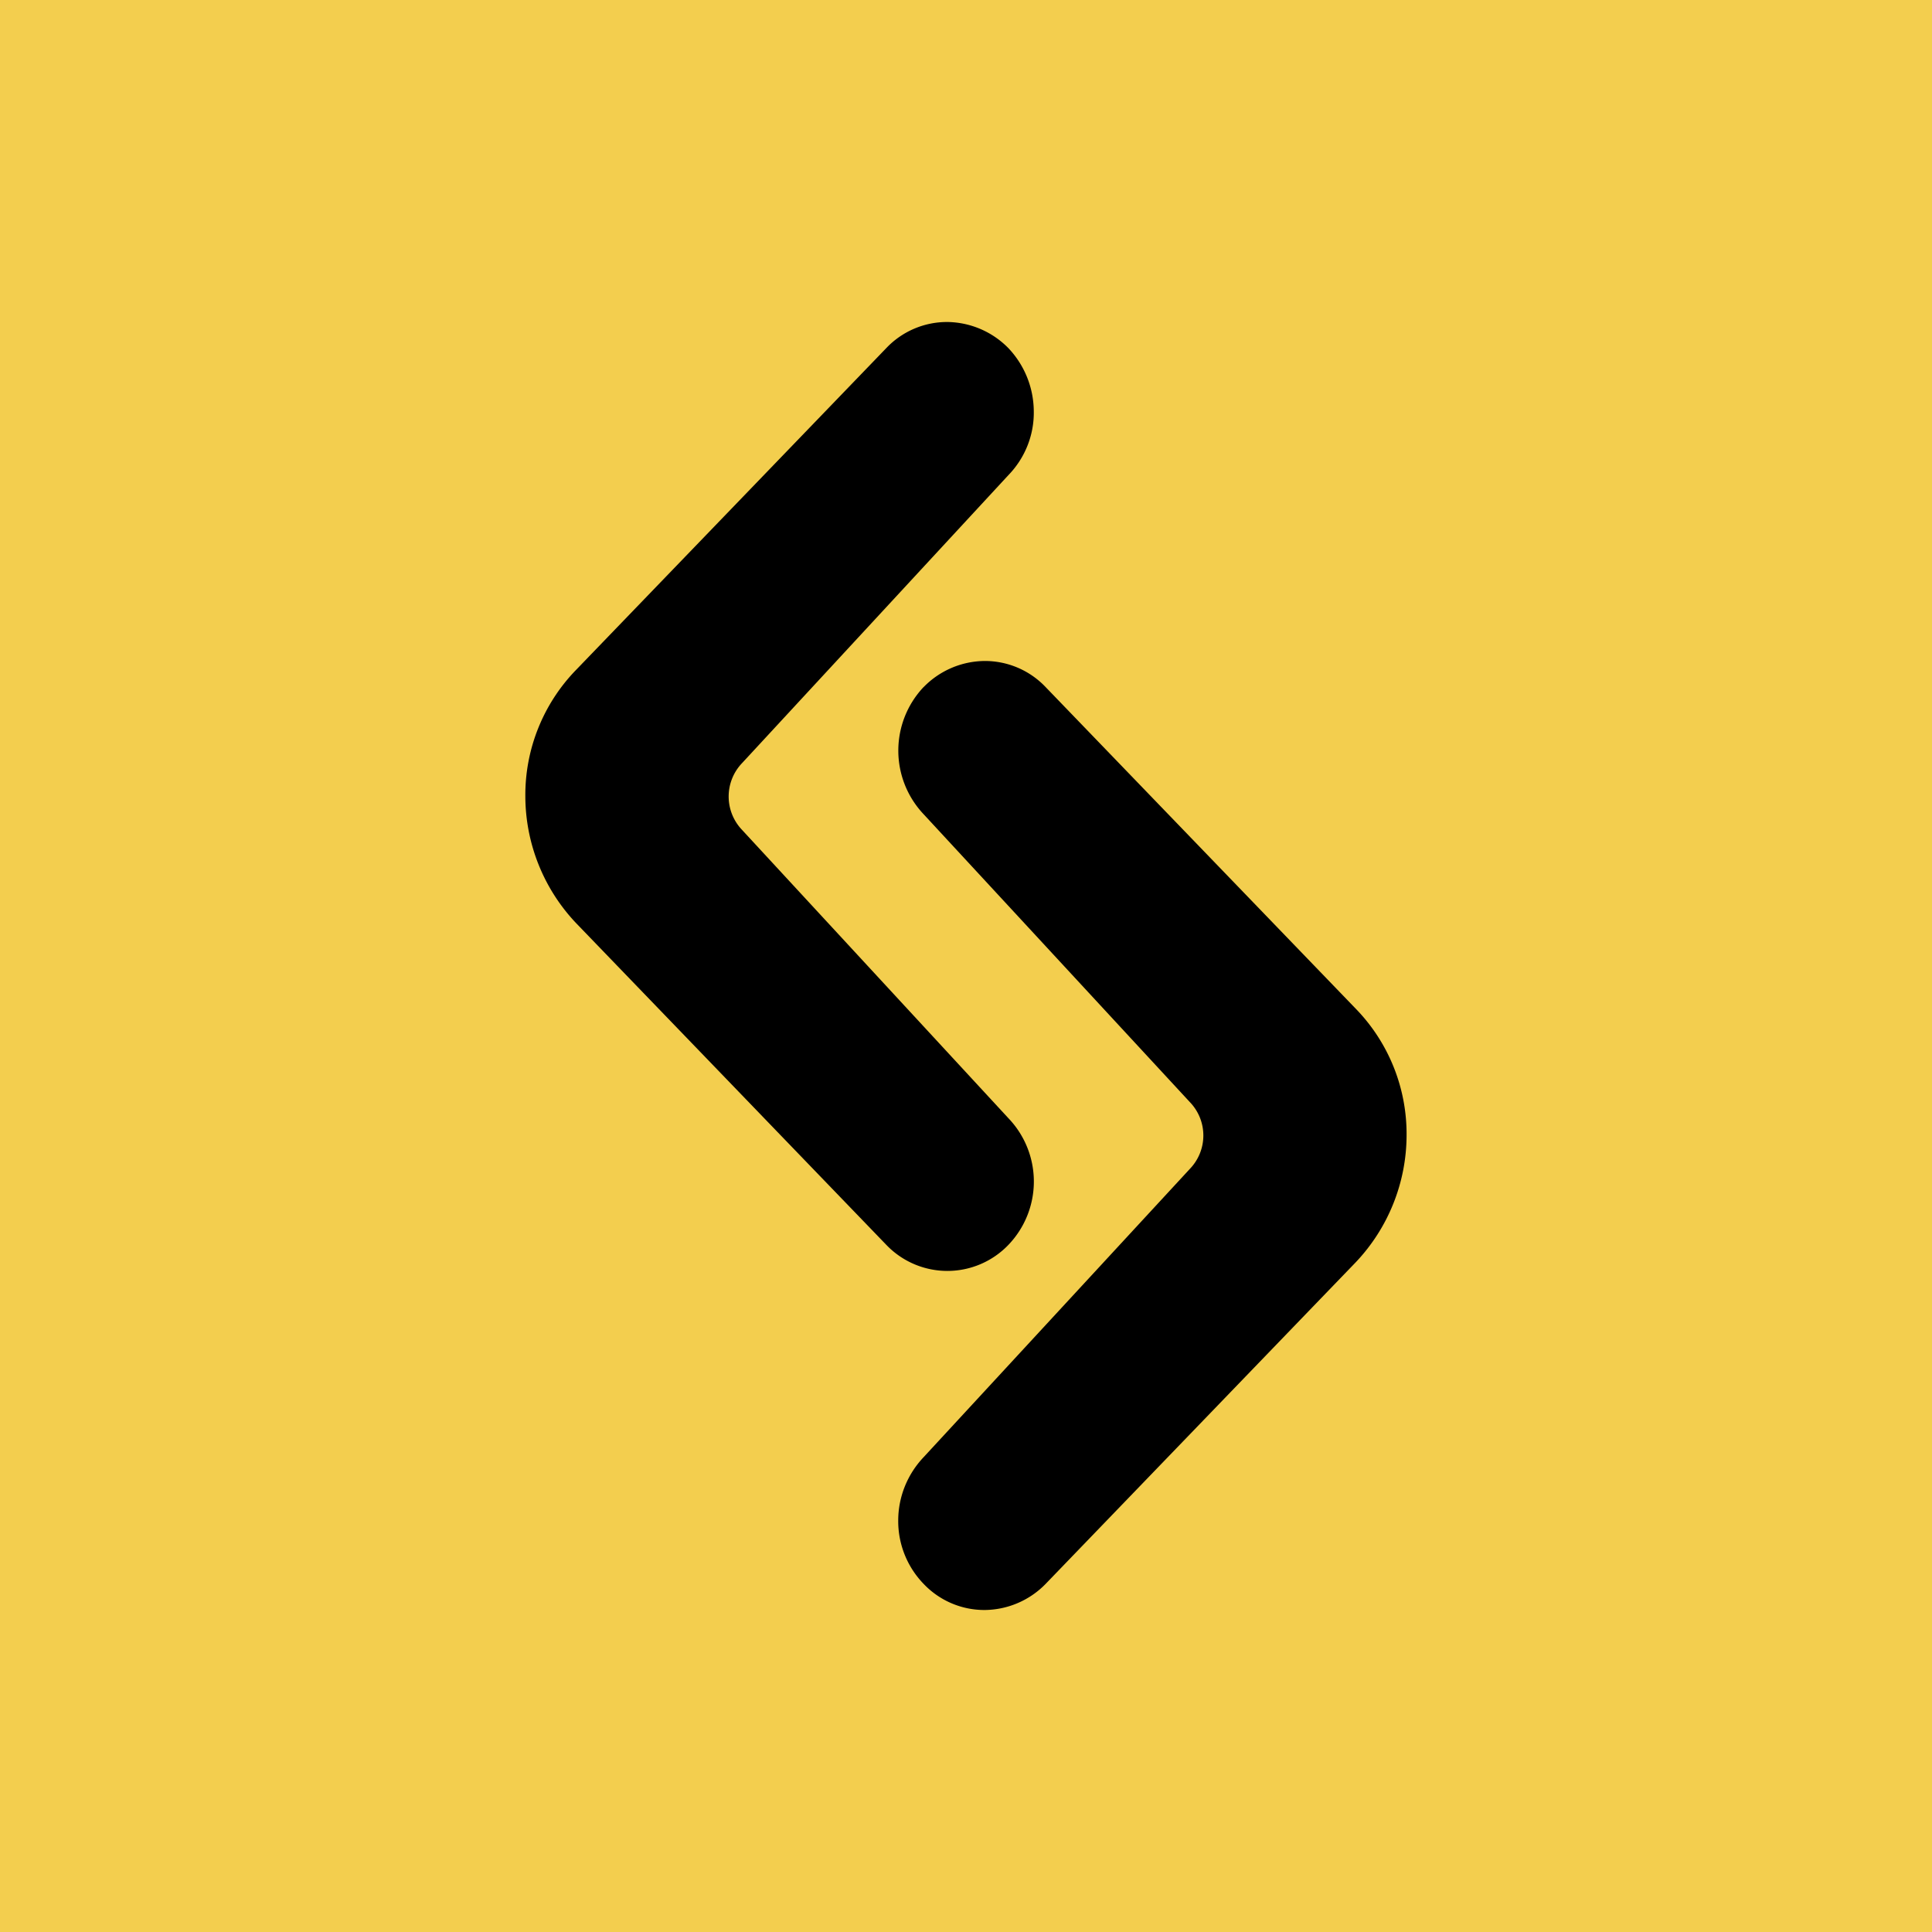 <svg xmlns="http://www.w3.org/2000/svg" width="24" height="24" fill="none" viewBox="0 0 24 24">
    <g clip-path="url(#BSGG__a)">
        <path fill="#F3CE4E" d="M24 0H0v24h24z"/>
        <path fill="#000" d="M12.526 4.324A1.08 1.08 0 0 0 11.768 4a1.04 1.04 0 0 0-.758.324l-3.856 4a2.23 2.23 0 0 0-.628 1.57c.002.587.228 1.15.632 1.575l3.853 3.996a1.05 1.05 0 0 0 1.515 0 1.137 1.137 0 0 0 0-1.575l-3.31-3.583a.6.6 0 0 1 0-.825l3.31-3.579c.206-.212.32-.496.316-.791a1.15 1.15 0 0 0-.316-.788"/>
        <path fill="#000" d="M11.474 8.535a1.07 1.07 0 0 1 .757-.324 1.04 1.04 0 0 1 .758.324l3.857 4c.407.421.632.985.627 1.57a2.3 2.3 0 0 1-.631 1.575l-3.853 3.996a1.07 1.07 0 0 1-.758.324 1.04 1.04 0 0 1-.757-.324 1.12 1.12 0 0 1-.316-.787c0-.294.114-.575.316-.788l3.309-3.583a.597.597 0 0 0 0-.825l-3.31-3.579a1.15 1.15 0 0 1 0-1.579"/>
    </g>
    <defs>
        <clipPath id="BSGG__a">
            <path fill="#fff" d="M0 0h24v24H0z"/>
        </clipPath>
    </defs>
</svg>
